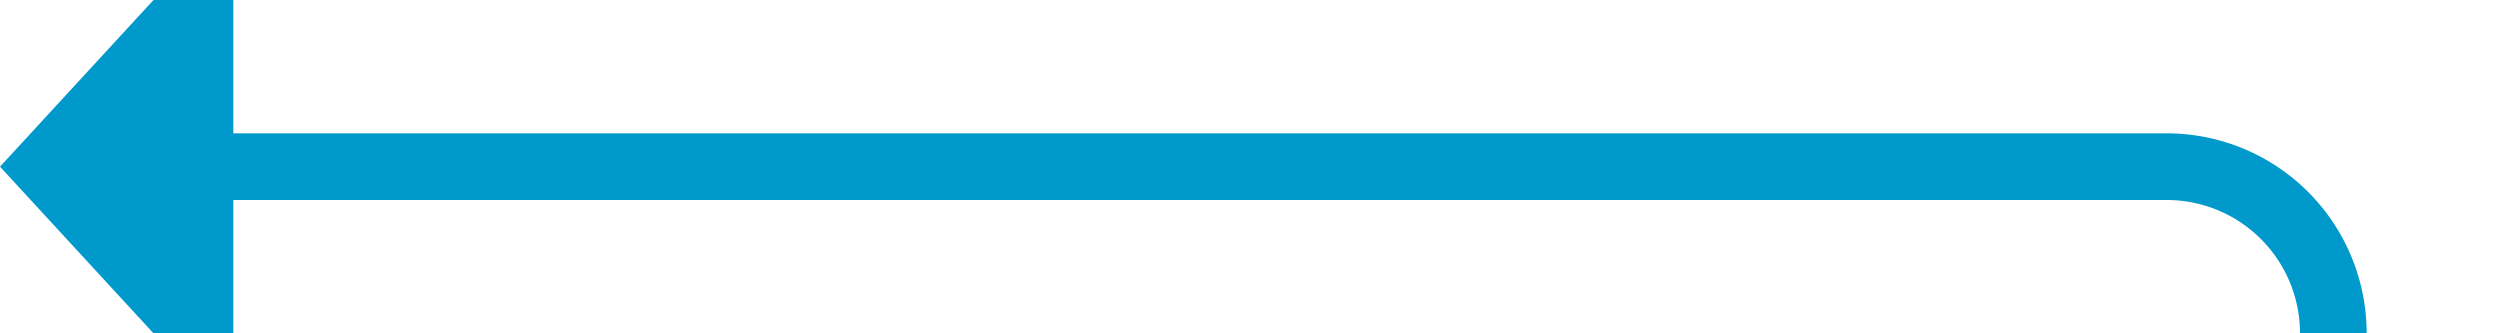 ﻿<?xml version="1.0" encoding="utf-8"?>
<svg version="1.1" xmlns:xlink="http://www.w3.org/1999/xlink" width="75px" height="10px" preserveAspectRatio="xMinYMid meet" viewBox="1084 851  75 8" xmlns="http://www.w3.org/2000/svg">
  <path d="M 1084 973  L 1149 973  A 5 5 0 0 0 1154 968 L 1154 860  A 5 5 0 0 0 1149 855 L 1090 855  " stroke-width="2" stroke="#0099cc" fill="none" />
  <path d="M 1091 847.4  L 1084 855  L 1091 862.6  L 1091 847.4  Z " fill-rule="nonzero" fill="#0099cc" stroke="none" />
</svg>